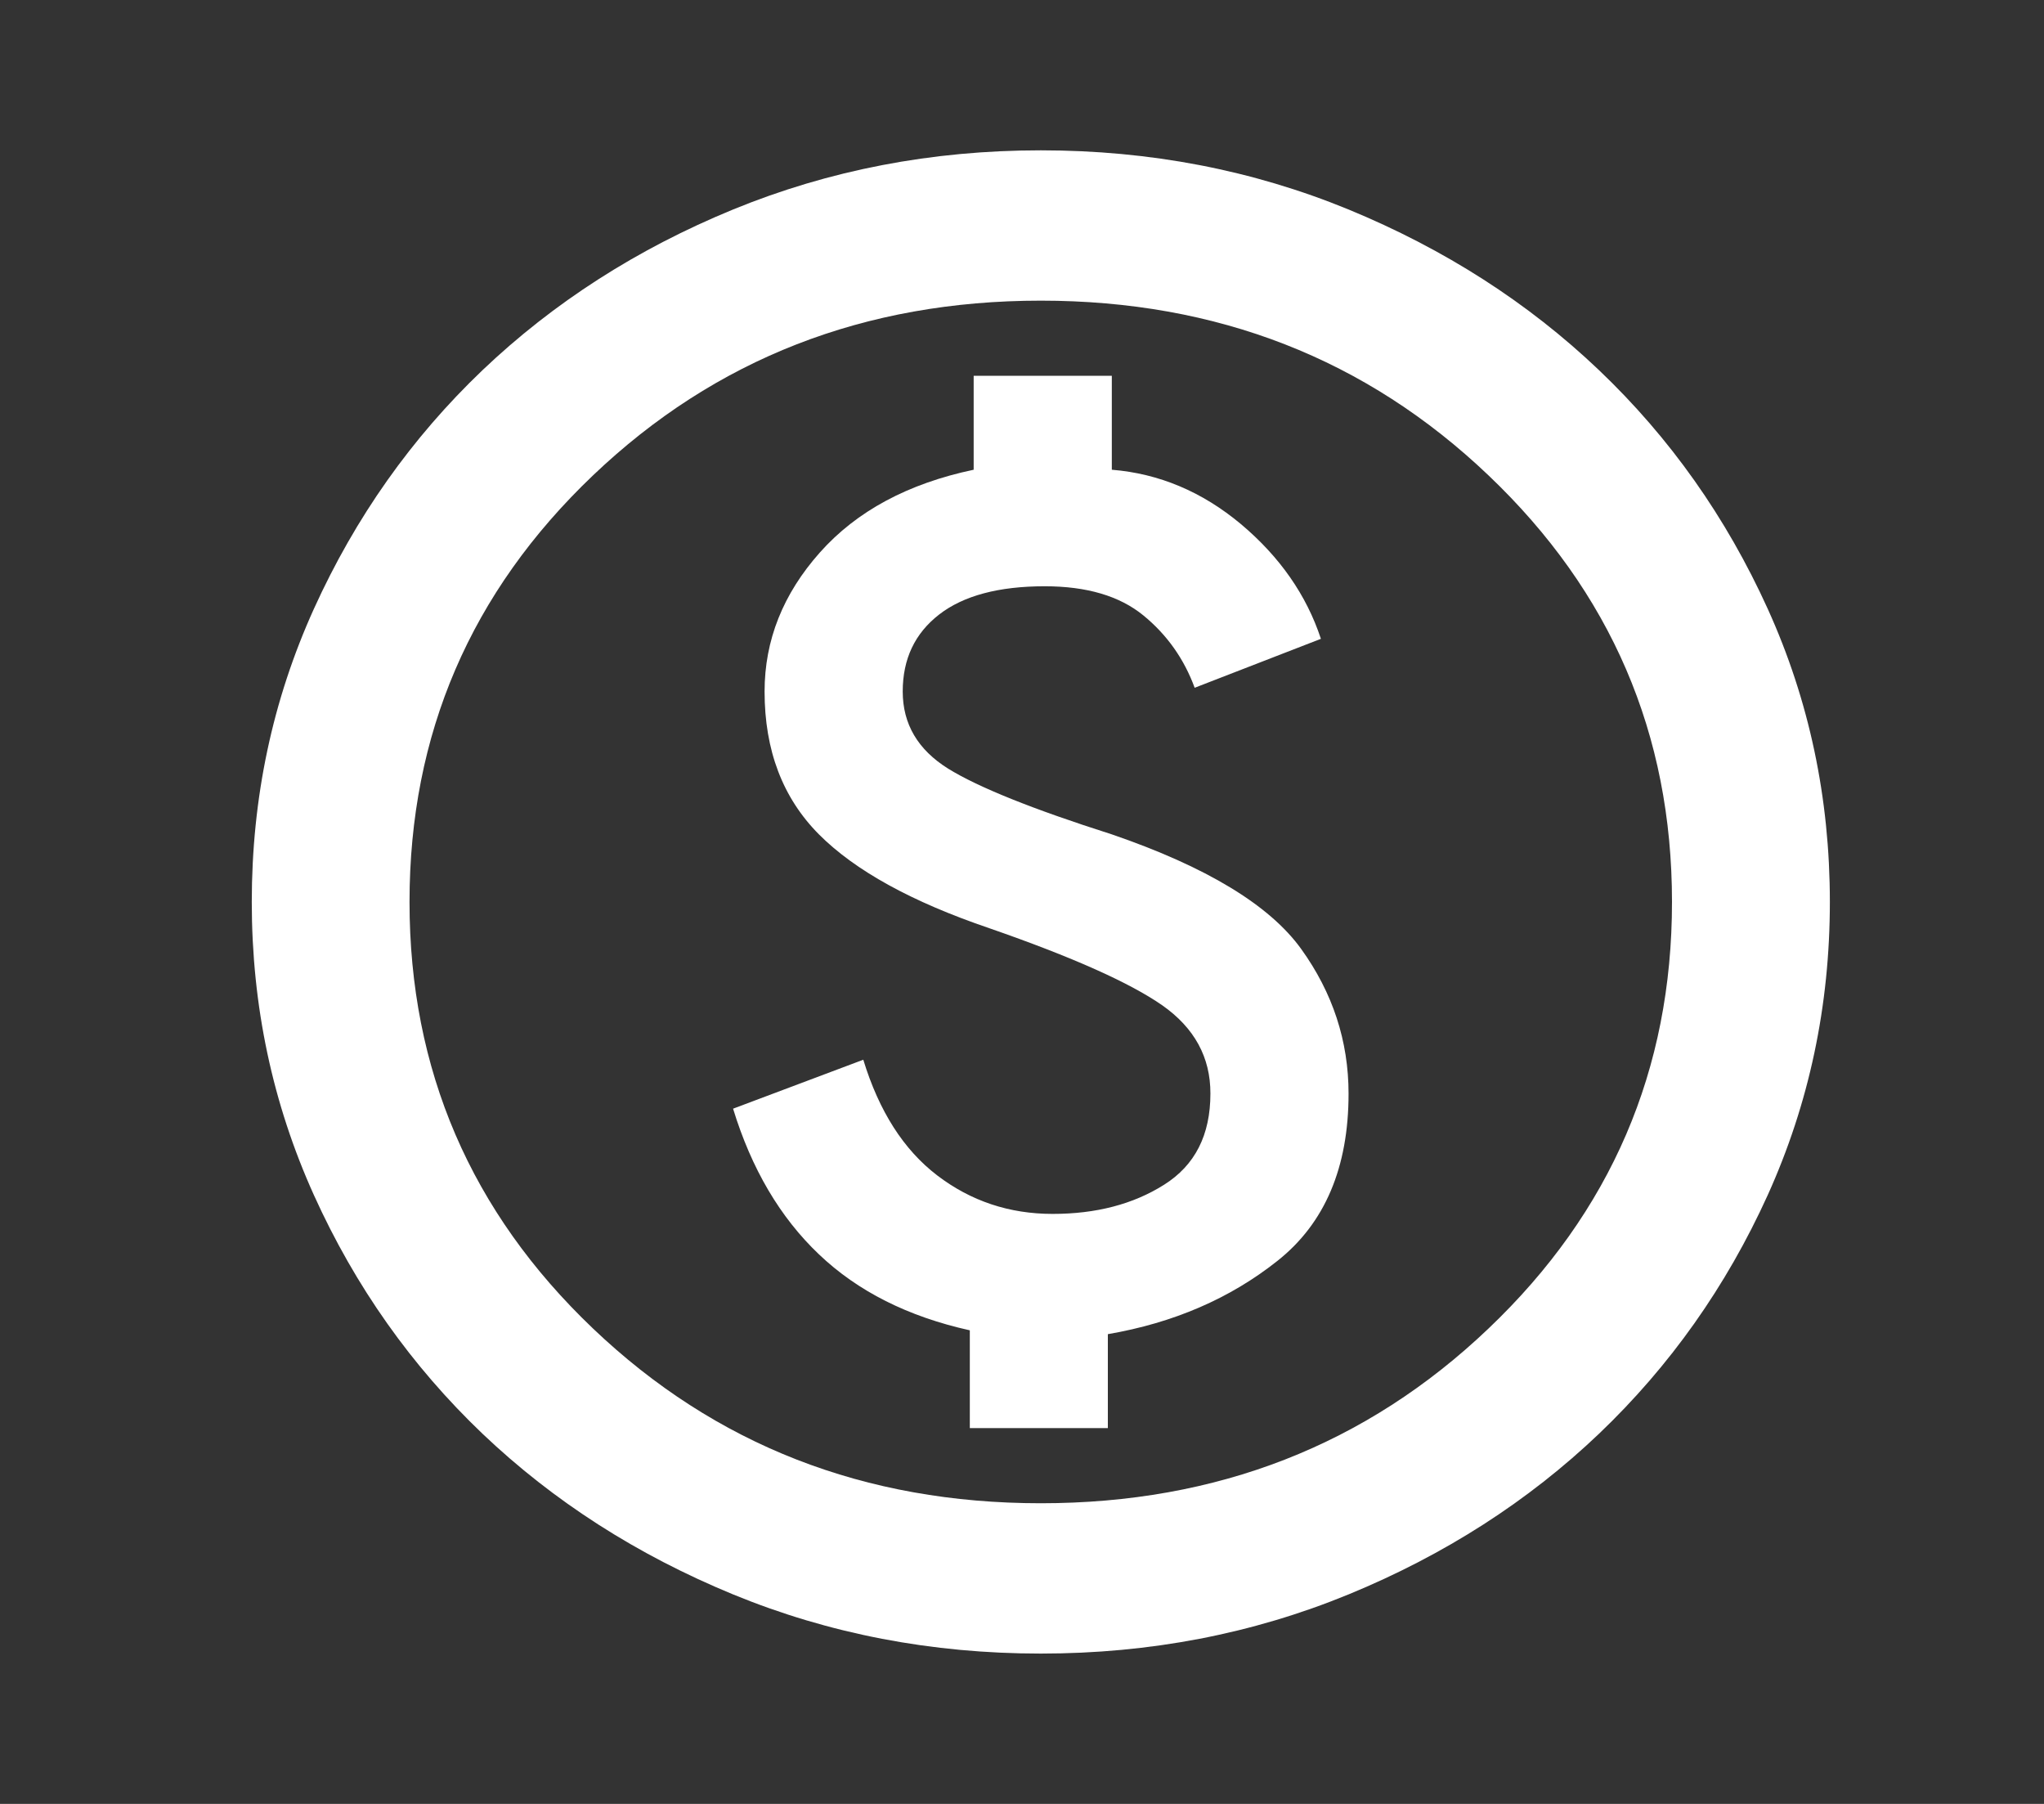 <svg width="17" height="15" viewBox="0 0 17 15" fill="none" xmlns="http://www.w3.org/2000/svg">
<rect x="0" y="0" width="17" height="15" fill="#333333" stroke="none"/>
<path d="M8.066 11.875H9.214V11.094C9.761 11 10.231 10.797 10.625 10.484C11.019 10.172 11.216 9.708 11.216 9.094C11.216 8.656 11.084 8.255 10.822 7.891C10.559 7.526 10.034 7.208 9.247 6.938C8.591 6.729 8.137 6.547 7.885 6.391C7.634 6.234 7.508 6.021 7.508 5.75C7.508 5.479 7.609 5.266 7.812 5.109C8.014 4.953 8.307 4.875 8.689 4.875C9.039 4.875 9.312 4.956 9.509 5.117C9.706 5.278 9.848 5.479 9.936 5.719L10.986 5.312C10.866 4.948 10.644 4.63 10.322 4.359C9.999 4.089 9.641 3.938 9.247 3.906V3.125H8.098V3.906C7.552 4.021 7.125 4.25 6.819 4.594C6.513 4.938 6.359 5.323 6.359 5.75C6.359 6.24 6.51 6.635 6.811 6.938C7.112 7.24 7.585 7.5 8.23 7.719C8.919 7.958 9.397 8.172 9.666 8.359C9.934 8.547 10.068 8.792 10.067 9.094C10.067 9.438 9.939 9.69 9.681 9.852C9.424 10.014 9.115 10.094 8.755 10.094C8.394 10.094 8.074 9.987 7.795 9.774C7.515 9.56 7.311 9.24 7.18 8.812L6.097 9.219C6.25 9.719 6.488 10.123 6.811 10.43C7.134 10.738 7.552 10.948 8.066 11.062V11.875ZM8.656 13.75C7.748 13.75 6.895 13.586 6.097 13.258C5.298 12.929 4.604 12.484 4.013 11.922C3.423 11.359 2.955 10.698 2.611 9.938C2.267 9.177 2.094 8.365 2.094 7.5C2.094 6.635 2.266 5.823 2.611 5.062C2.956 4.302 3.423 3.641 4.013 3.078C4.604 2.516 5.298 2.07 6.097 1.742C6.895 1.415 7.748 1.25 8.656 1.25C9.564 1.25 10.417 1.414 11.216 1.742C12.014 2.071 12.709 2.516 13.299 3.078C13.89 3.641 14.357 4.302 14.702 5.062C15.047 5.823 15.219 6.635 15.219 7.5C15.219 8.365 15.046 9.177 14.702 9.938C14.357 10.698 13.889 11.359 13.299 11.922C12.709 12.484 12.014 12.93 11.216 13.258C10.417 13.586 9.564 13.75 8.656 13.75ZM8.656 12.5C10.122 12.5 11.363 12.016 12.38 11.047C13.398 10.078 13.906 8.896 13.906 7.5C13.906 6.104 13.398 4.922 12.38 3.953C11.363 2.984 10.122 2.5 8.656 2.5C7.191 2.5 5.949 2.984 4.932 3.953C3.915 4.922 3.406 6.104 3.406 7.5C3.406 8.896 3.915 10.078 4.932 11.047C5.949 12.016 7.191 12.5 8.656 12.5Z" fill="white"/>
</svg>
